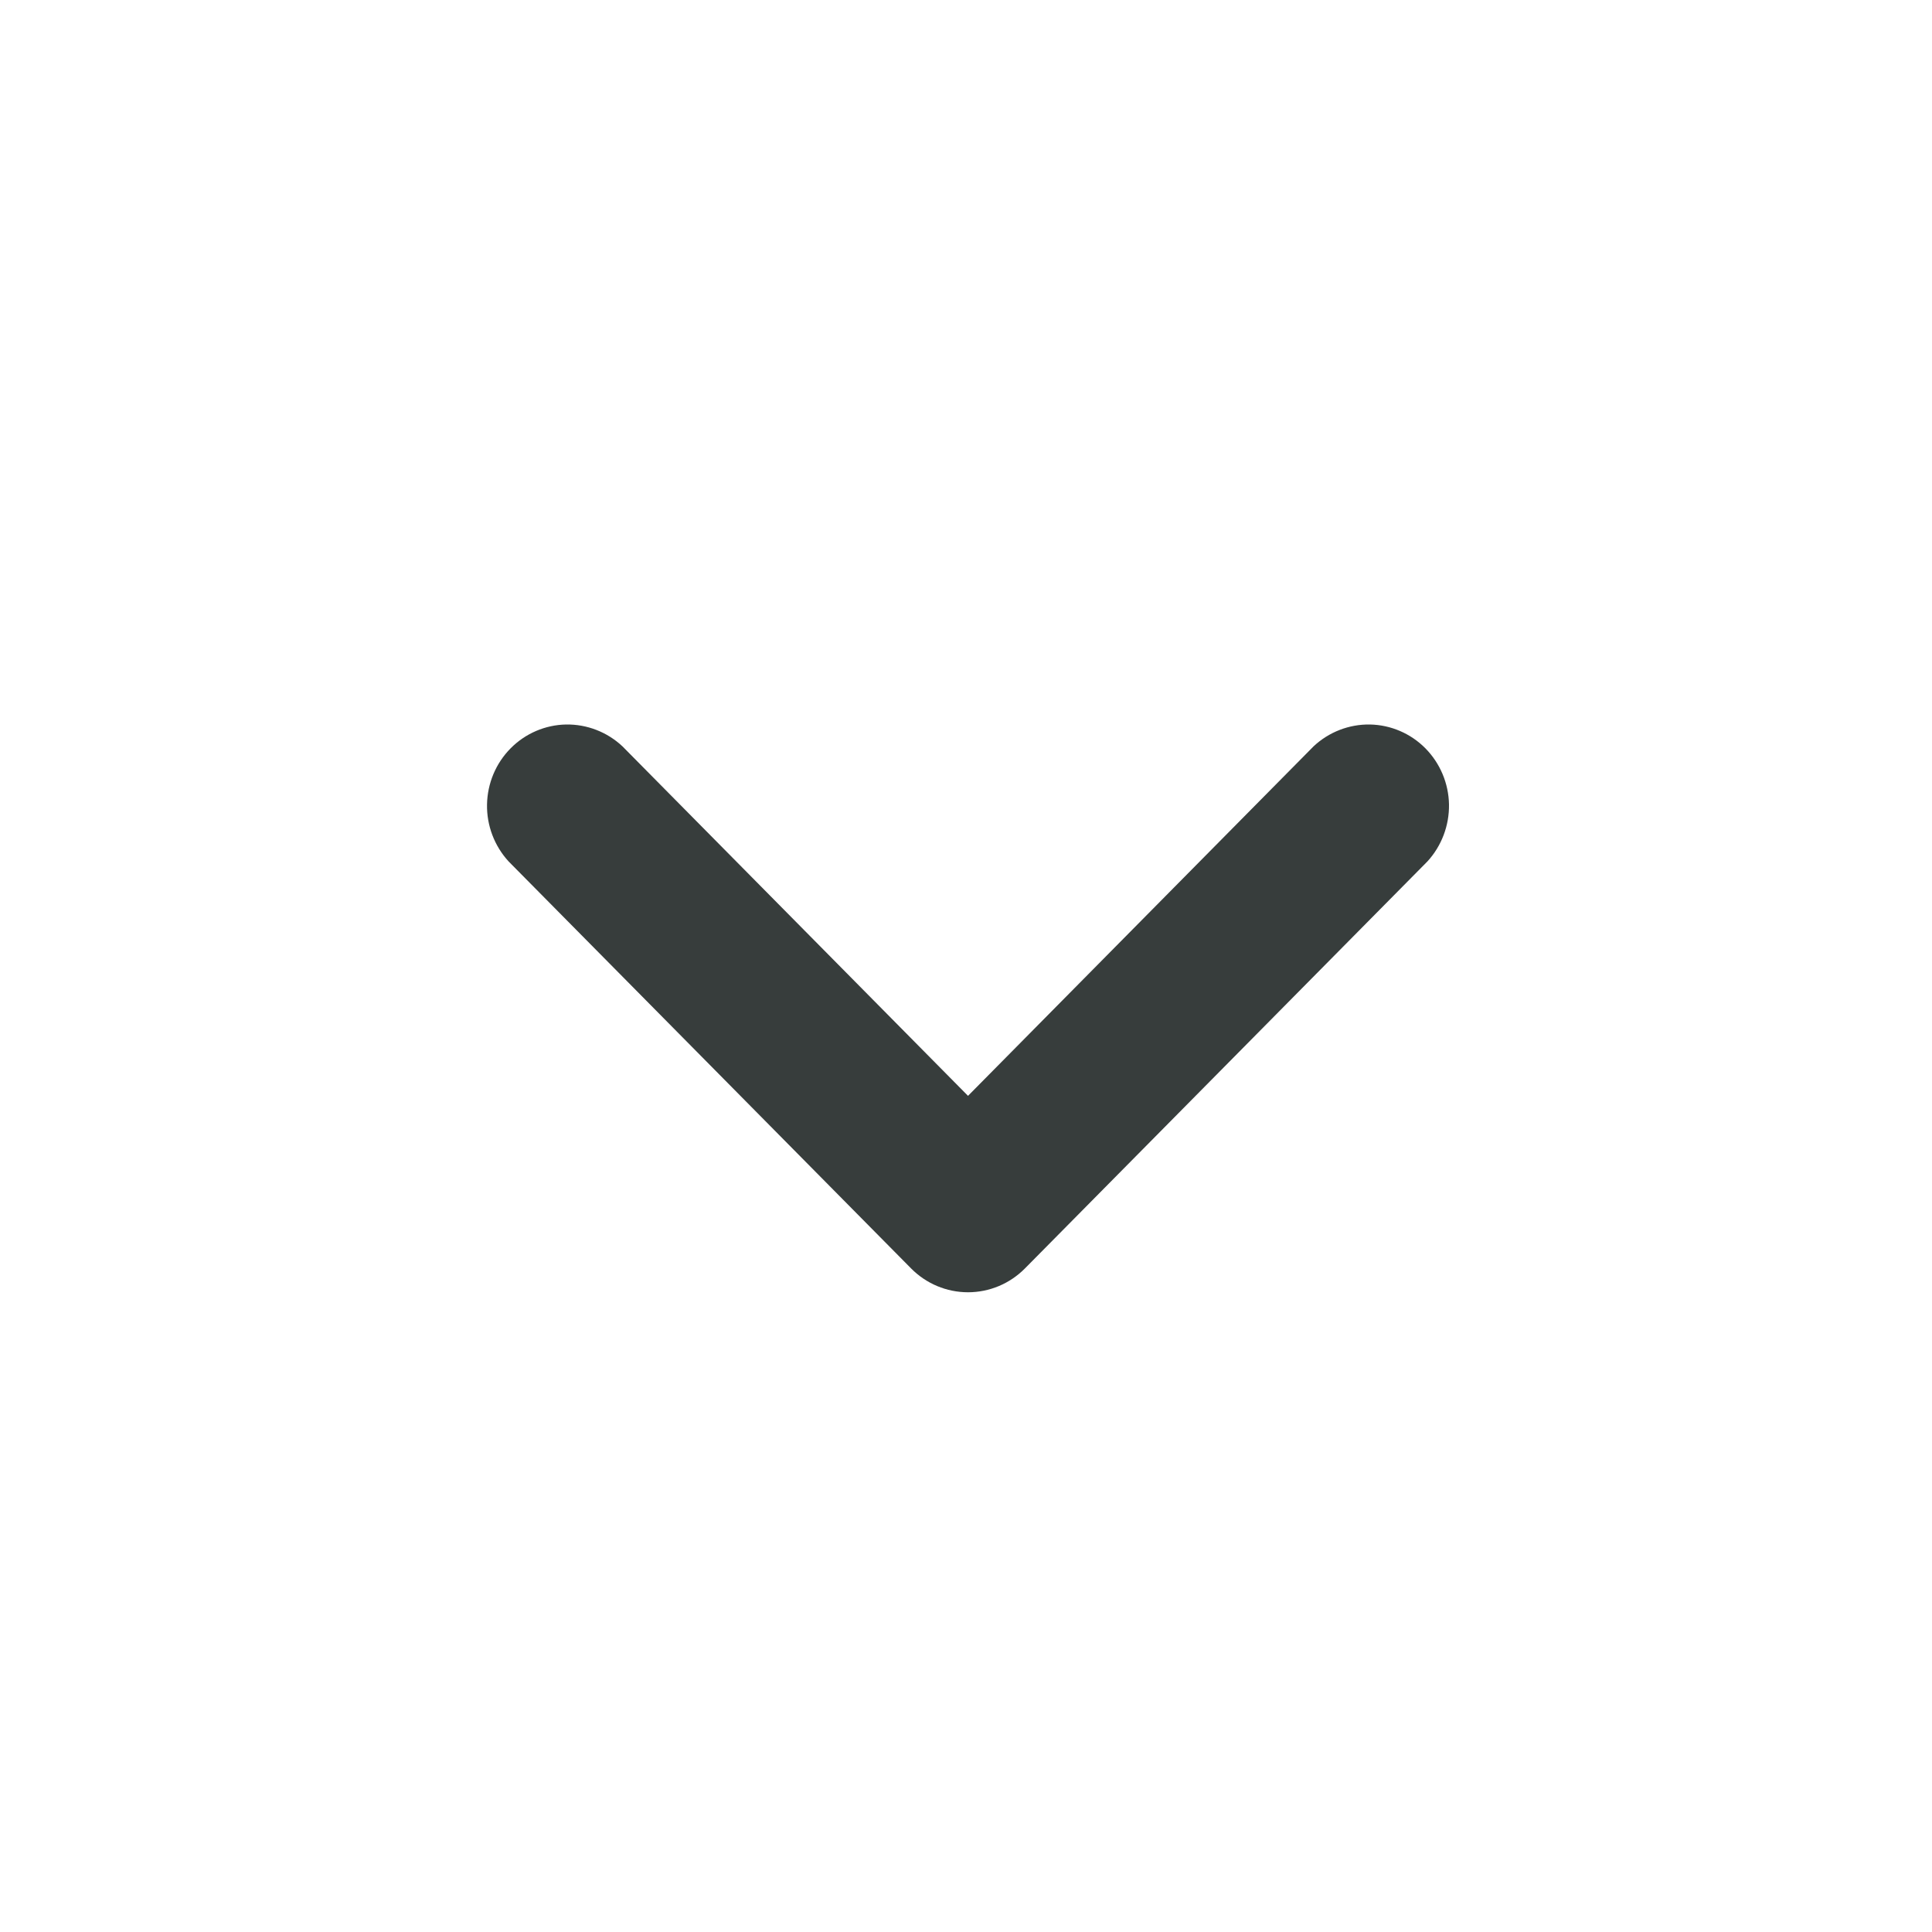 <svg width="24" height="24" viewBox="0 0 24 24" fill="none" xmlns="http://www.w3.org/2000/svg">
<path fill-rule="evenodd" clip-rule="evenodd" d="M17.732 10.701C17.908 10.509 18.004 10.255 18 9.993C17.995 9.731 17.89 9.482 17.707 9.296C17.524 9.111 17.277 9.005 17.018 9C16.759 8.996 16.508 9.093 16.318 9.271L12.025 13.613L7.732 9.271C7.542 9.093 7.291 8.996 7.032 9C6.773 9.005 6.526 9.111 6.343 9.296C6.159 9.482 6.055 9.731 6.05 9.993C6.045 10.255 6.142 10.509 6.318 10.701L11.318 15.757C11.506 15.947 11.76 16.053 12.025 16.053C12.29 16.053 12.544 15.947 12.732 15.757L17.732 10.701Z" fill="#373D3C"/>
</svg>
